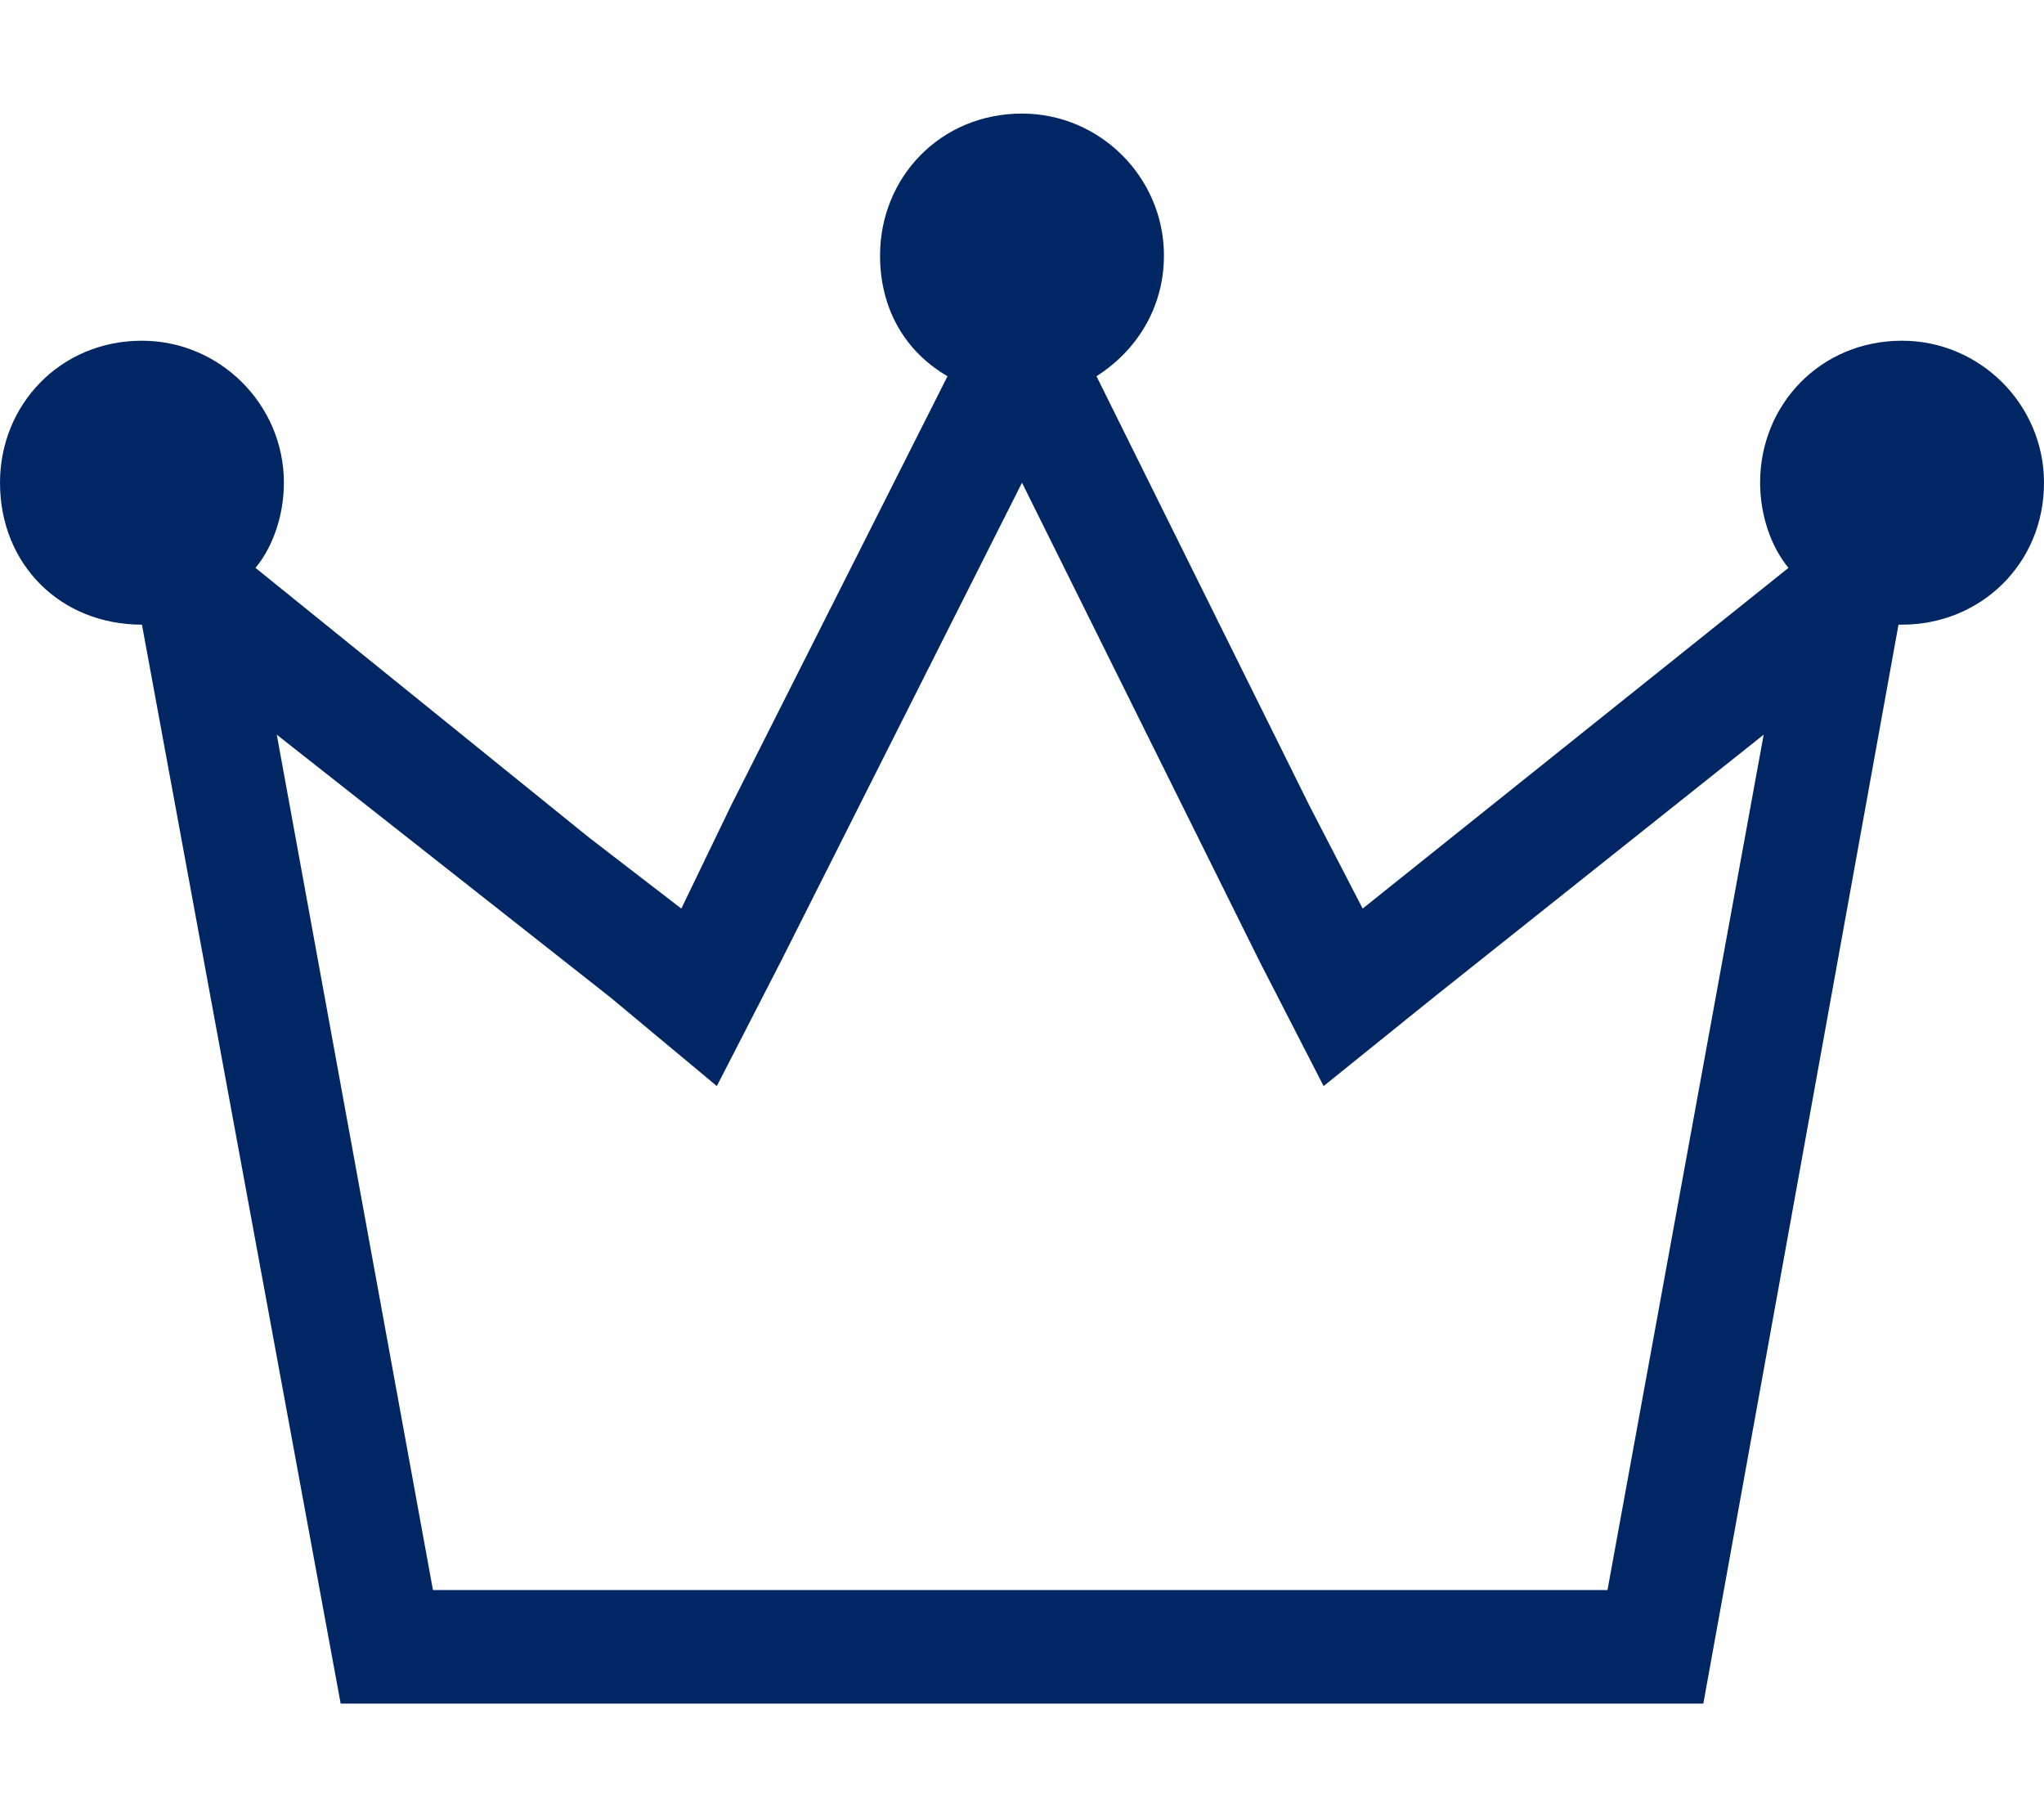 <svg width="27" height="24" viewBox="0 0 27 24" fill="none" xmlns="http://www.w3.org/2000/svg">
<path d="M14.484 4.969L17.297 10.641L18 12L19.172 11.062L23.625 7.5C23.391 7.219 23.25 6.797 23.25 6.375C23.25 5.344 24.047 4.5 25.125 4.5C26.156 4.5 27 5.344 27 6.375C27 7.453 26.156 8.25 25.125 8.25C25.078 8.25 25.078 8.25 25.078 8.25L22.5 22.5H4.5L1.875 8.25C0.797 8.25 0 7.453 0 6.375C0 5.344 0.797 4.5 1.875 4.5C2.906 4.5 3.75 5.344 3.75 6.375C3.75 6.797 3.609 7.219 3.375 7.5L7.781 11.062L9 12L9.656 10.641L12.516 4.969C11.953 4.641 11.625 4.078 11.625 3.375C11.625 2.344 12.422 1.5 13.5 1.5C14.531 1.5 15.375 2.344 15.375 3.375C15.375 4.078 15 4.641 14.484 4.969ZM10.312 12.703L9.469 14.344L8.062 13.172L3.656 9.703L5.719 21H21.234L23.297 9.703L18.938 13.172L17.484 14.344L16.641 12.703L13.5 6.375L10.312 12.703Z" fill="#002664"/>
</svg>
